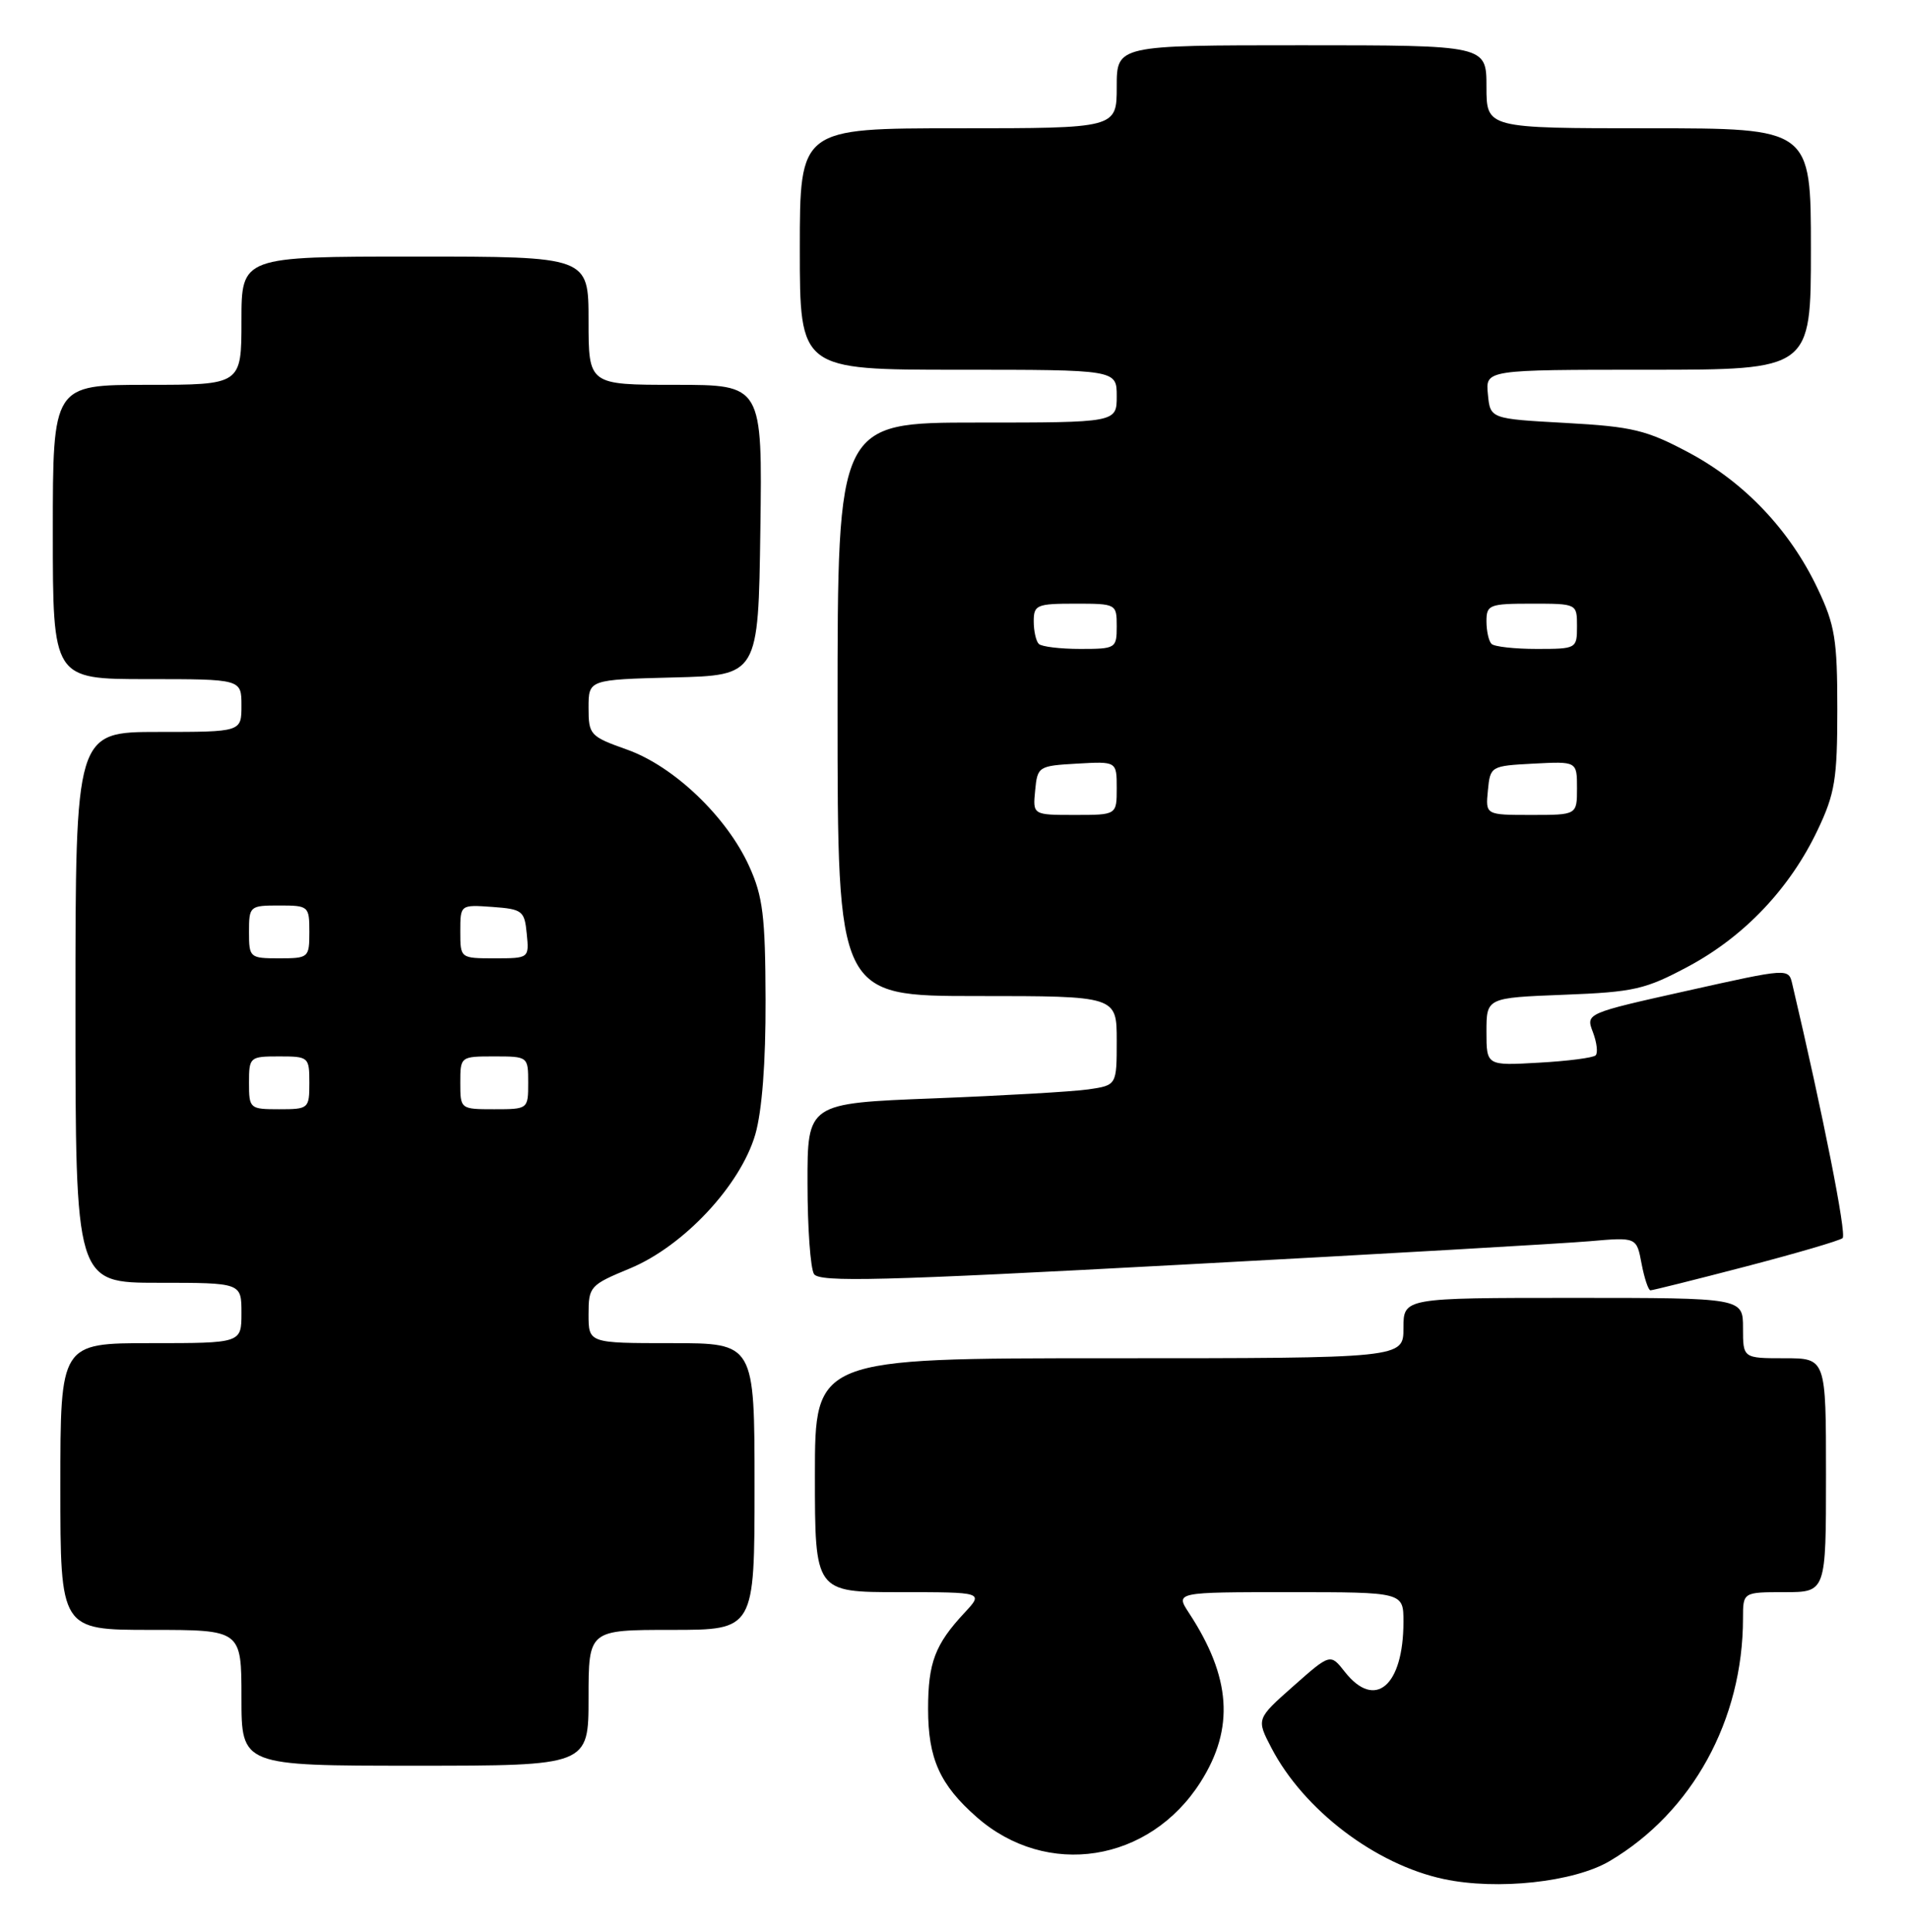 <?xml version="1.0" encoding="UTF-8" standalone="no"?>
<!DOCTYPE svg PUBLIC "-//W3C//DTD SVG 1.1//EN" "http://www.w3.org/Graphics/SVG/1.1/DTD/svg11.dtd" >
<svg xmlns="http://www.w3.org/2000/svg" xmlns:xlink="http://www.w3.org/1999/xlink" version="1.1" viewBox="0 0 253 256">
 <g >
 <path fill="currentColor"
d=" M 213.32 246.64 C 224.28 240.17 231.00 227.93 231.00 214.45 C 231.00 211.00 231.00 211.00 236.50 211.00 C 242.00 211.00 242.00 211.00 242.00 195.50 C 242.00 180.00 242.00 180.00 236.50 180.00 C 231.00 180.00 231.00 180.00 231.00 176.00 C 231.00 172.00 231.00 172.00 208.50 172.00 C 186.00 172.00 186.00 172.00 186.00 176.00 C 186.00 180.00 186.00 180.00 147.00 180.00 C 108.00 180.00 108.00 180.00 108.00 195.50 C 108.00 211.00 108.00 211.00 119.19 211.00 C 130.37 211.00 130.37 211.00 127.81 213.75 C 123.92 217.92 123.00 220.35 123.00 226.48 C 123.00 233.05 124.56 236.53 129.44 240.81 C 138.73 248.97 152.34 246.84 159.12 236.15 C 163.63 229.04 163.16 222.27 157.57 213.75 C 155.77 211.00 155.77 211.00 170.88 211.00 C 186.00 211.00 186.00 211.00 186.00 214.93 C 186.00 223.44 182.23 226.65 178.23 221.56 C 176.31 219.12 176.31 219.12 171.40 223.46 C 166.50 227.80 166.50 227.80 168.50 231.64 C 172.78 239.86 182.28 247.09 191.34 249.02 C 198.43 250.53 208.60 249.43 213.32 246.64 Z  M 78.00 225.00 C 78.00 216.00 78.00 216.00 89.00 216.00 C 100.00 216.00 100.00 216.00 100.00 197.00 C 100.00 178.00 100.00 178.00 89.00 178.00 C 78.00 178.00 78.00 178.00 78.00 174.18 C 78.00 170.50 78.19 170.29 83.48 168.10 C 90.60 165.15 98.13 157.09 100.10 150.34 C 100.99 147.24 101.49 140.81 101.46 132.50 C 101.43 121.43 101.11 118.80 99.29 114.80 C 96.31 108.23 89.31 101.55 83.10 99.34 C 78.20 97.60 78.00 97.38 78.00 93.80 C 78.00 90.07 78.00 90.07 89.25 89.78 C 100.50 89.50 100.50 89.50 100.77 70.25 C 101.04 51.00 101.04 51.00 89.52 51.00 C 78.00 51.00 78.00 51.00 78.00 42.50 C 78.00 34.00 78.00 34.00 55.00 34.00 C 32.00 34.00 32.00 34.00 32.00 42.50 C 32.00 51.00 32.00 51.00 19.50 51.00 C 7.00 51.00 7.00 51.00 7.00 70.50 C 7.00 90.00 7.00 90.00 19.50 90.00 C 32.00 90.00 32.00 90.00 32.00 93.50 C 32.00 97.00 32.00 97.00 21.00 97.00 C 10.00 97.00 10.00 97.00 10.00 133.50 C 10.00 170.00 10.00 170.00 21.00 170.00 C 32.00 170.00 32.00 170.00 32.00 174.00 C 32.00 178.00 32.00 178.00 20.00 178.00 C 8.00 178.00 8.00 178.00 8.00 197.00 C 8.00 216.00 8.00 216.00 20.00 216.00 C 32.00 216.00 32.00 216.00 32.00 225.00 C 32.00 234.00 32.00 234.00 55.00 234.00 C 78.00 234.00 78.00 234.00 78.00 225.00 Z  M 231.38 167.84 C 238.05 166.10 243.82 164.41 244.20 164.08 C 244.76 163.62 241.62 147.78 237.53 130.40 C 237.04 128.30 237.04 128.30 223.60 131.30 C 210.16 134.30 210.16 134.30 211.11 136.79 C 211.63 138.16 211.79 139.54 211.47 139.86 C 211.15 140.18 207.77 140.62 203.95 140.83 C 197.00 141.23 197.00 141.23 197.00 136.73 C 197.00 132.23 197.00 132.23 207.25 131.83 C 216.60 131.47 218.05 131.13 223.82 128.04 C 231.21 124.07 237.23 117.71 240.89 110.00 C 243.19 105.16 243.50 103.25 243.50 94.00 C 243.50 84.75 243.19 82.84 240.89 78.00 C 237.23 70.28 231.21 63.92 223.82 59.98 C 218.21 56.99 216.37 56.54 207.50 56.05 C 197.50 55.50 197.50 55.50 197.19 52.25 C 196.87 49.00 196.87 49.00 218.44 49.00 C 240.00 49.00 240.00 49.00 240.00 33.00 C 240.00 17.00 240.00 17.00 218.50 17.00 C 197.00 17.00 197.00 17.00 197.00 11.50 C 197.00 6.00 197.00 6.00 172.50 6.00 C 148.00 6.00 148.00 6.00 148.00 11.50 C 148.00 17.00 148.00 17.00 127.00 17.00 C 106.00 17.00 106.00 17.00 106.00 33.00 C 106.00 49.00 106.00 49.00 127.00 49.00 C 148.00 49.00 148.00 49.00 148.00 52.50 C 148.00 56.00 148.00 56.00 129.50 56.00 C 111.00 56.00 111.00 56.00 111.00 94.00 C 111.00 132.00 111.00 132.00 129.50 132.00 C 148.00 132.00 148.00 132.00 148.00 137.91 C 148.00 143.82 148.00 143.82 144.25 144.37 C 142.19 144.67 132.96 145.20 123.75 145.56 C 107.00 146.21 107.00 146.21 107.02 156.86 C 107.02 162.71 107.41 168.10 107.88 168.84 C 108.58 169.95 116.86 169.74 156.61 167.60 C 182.95 166.19 207.29 164.79 210.70 164.49 C 216.90 163.95 216.90 163.95 217.56 167.48 C 217.93 169.41 218.46 171.00 218.74 171.00 C 219.02 171.00 224.71 169.58 231.38 167.84 Z  M 33.00 143.50 C 33.00 140.08 33.10 140.00 37.00 140.00 C 40.90 140.00 41.00 140.08 41.00 143.50 C 41.00 146.92 40.90 147.00 37.00 147.00 C 33.10 147.00 33.00 146.92 33.00 143.50 Z  M 61.00 143.50 C 61.00 140.02 61.02 140.00 65.50 140.00 C 69.98 140.00 70.00 140.02 70.00 143.50 C 70.00 146.98 69.98 147.00 65.50 147.00 C 61.02 147.00 61.00 146.98 61.00 143.50 Z  M 33.00 123.50 C 33.00 120.08 33.10 120.00 37.00 120.00 C 40.90 120.00 41.00 120.08 41.00 123.50 C 41.00 126.92 40.90 127.00 37.00 127.00 C 33.10 127.00 33.00 126.92 33.00 123.50 Z  M 61.00 123.44 C 61.00 119.89 61.00 119.89 65.25 120.19 C 69.24 120.48 69.52 120.70 69.81 123.75 C 70.13 126.99 70.11 127.00 65.56 127.00 C 61.00 127.00 61.00 127.00 61.00 123.44 Z  M 137.19 104.75 C 137.49 101.58 137.63 101.49 142.75 101.20 C 148.00 100.90 148.00 100.90 148.00 104.45 C 148.00 108.00 148.00 108.00 142.44 108.00 C 136.87 108.00 136.87 108.00 137.19 104.75 Z  M 197.19 104.75 C 197.50 101.54 197.57 101.50 203.25 101.20 C 209.00 100.90 209.00 100.90 209.00 104.45 C 209.00 108.00 209.00 108.00 202.94 108.00 C 196.87 108.00 196.87 108.00 197.19 104.75 Z  M 137.67 85.33 C 137.30 84.97 137.00 83.62 137.00 82.33 C 137.00 80.17 137.40 80.00 142.50 80.00 C 147.94 80.00 148.00 80.03 148.00 83.00 C 148.00 85.92 147.87 86.00 143.17 86.00 C 140.51 86.00 138.03 85.70 137.67 85.33 Z  M 197.67 85.33 C 197.30 84.97 197.00 83.62 197.00 82.33 C 197.00 80.15 197.38 80.00 203.00 80.00 C 209.00 80.00 209.00 80.00 209.00 83.00 C 209.00 85.96 208.93 86.00 203.67 86.00 C 200.73 86.00 198.03 85.70 197.67 85.33 Z "/>
</g>
</svg>
